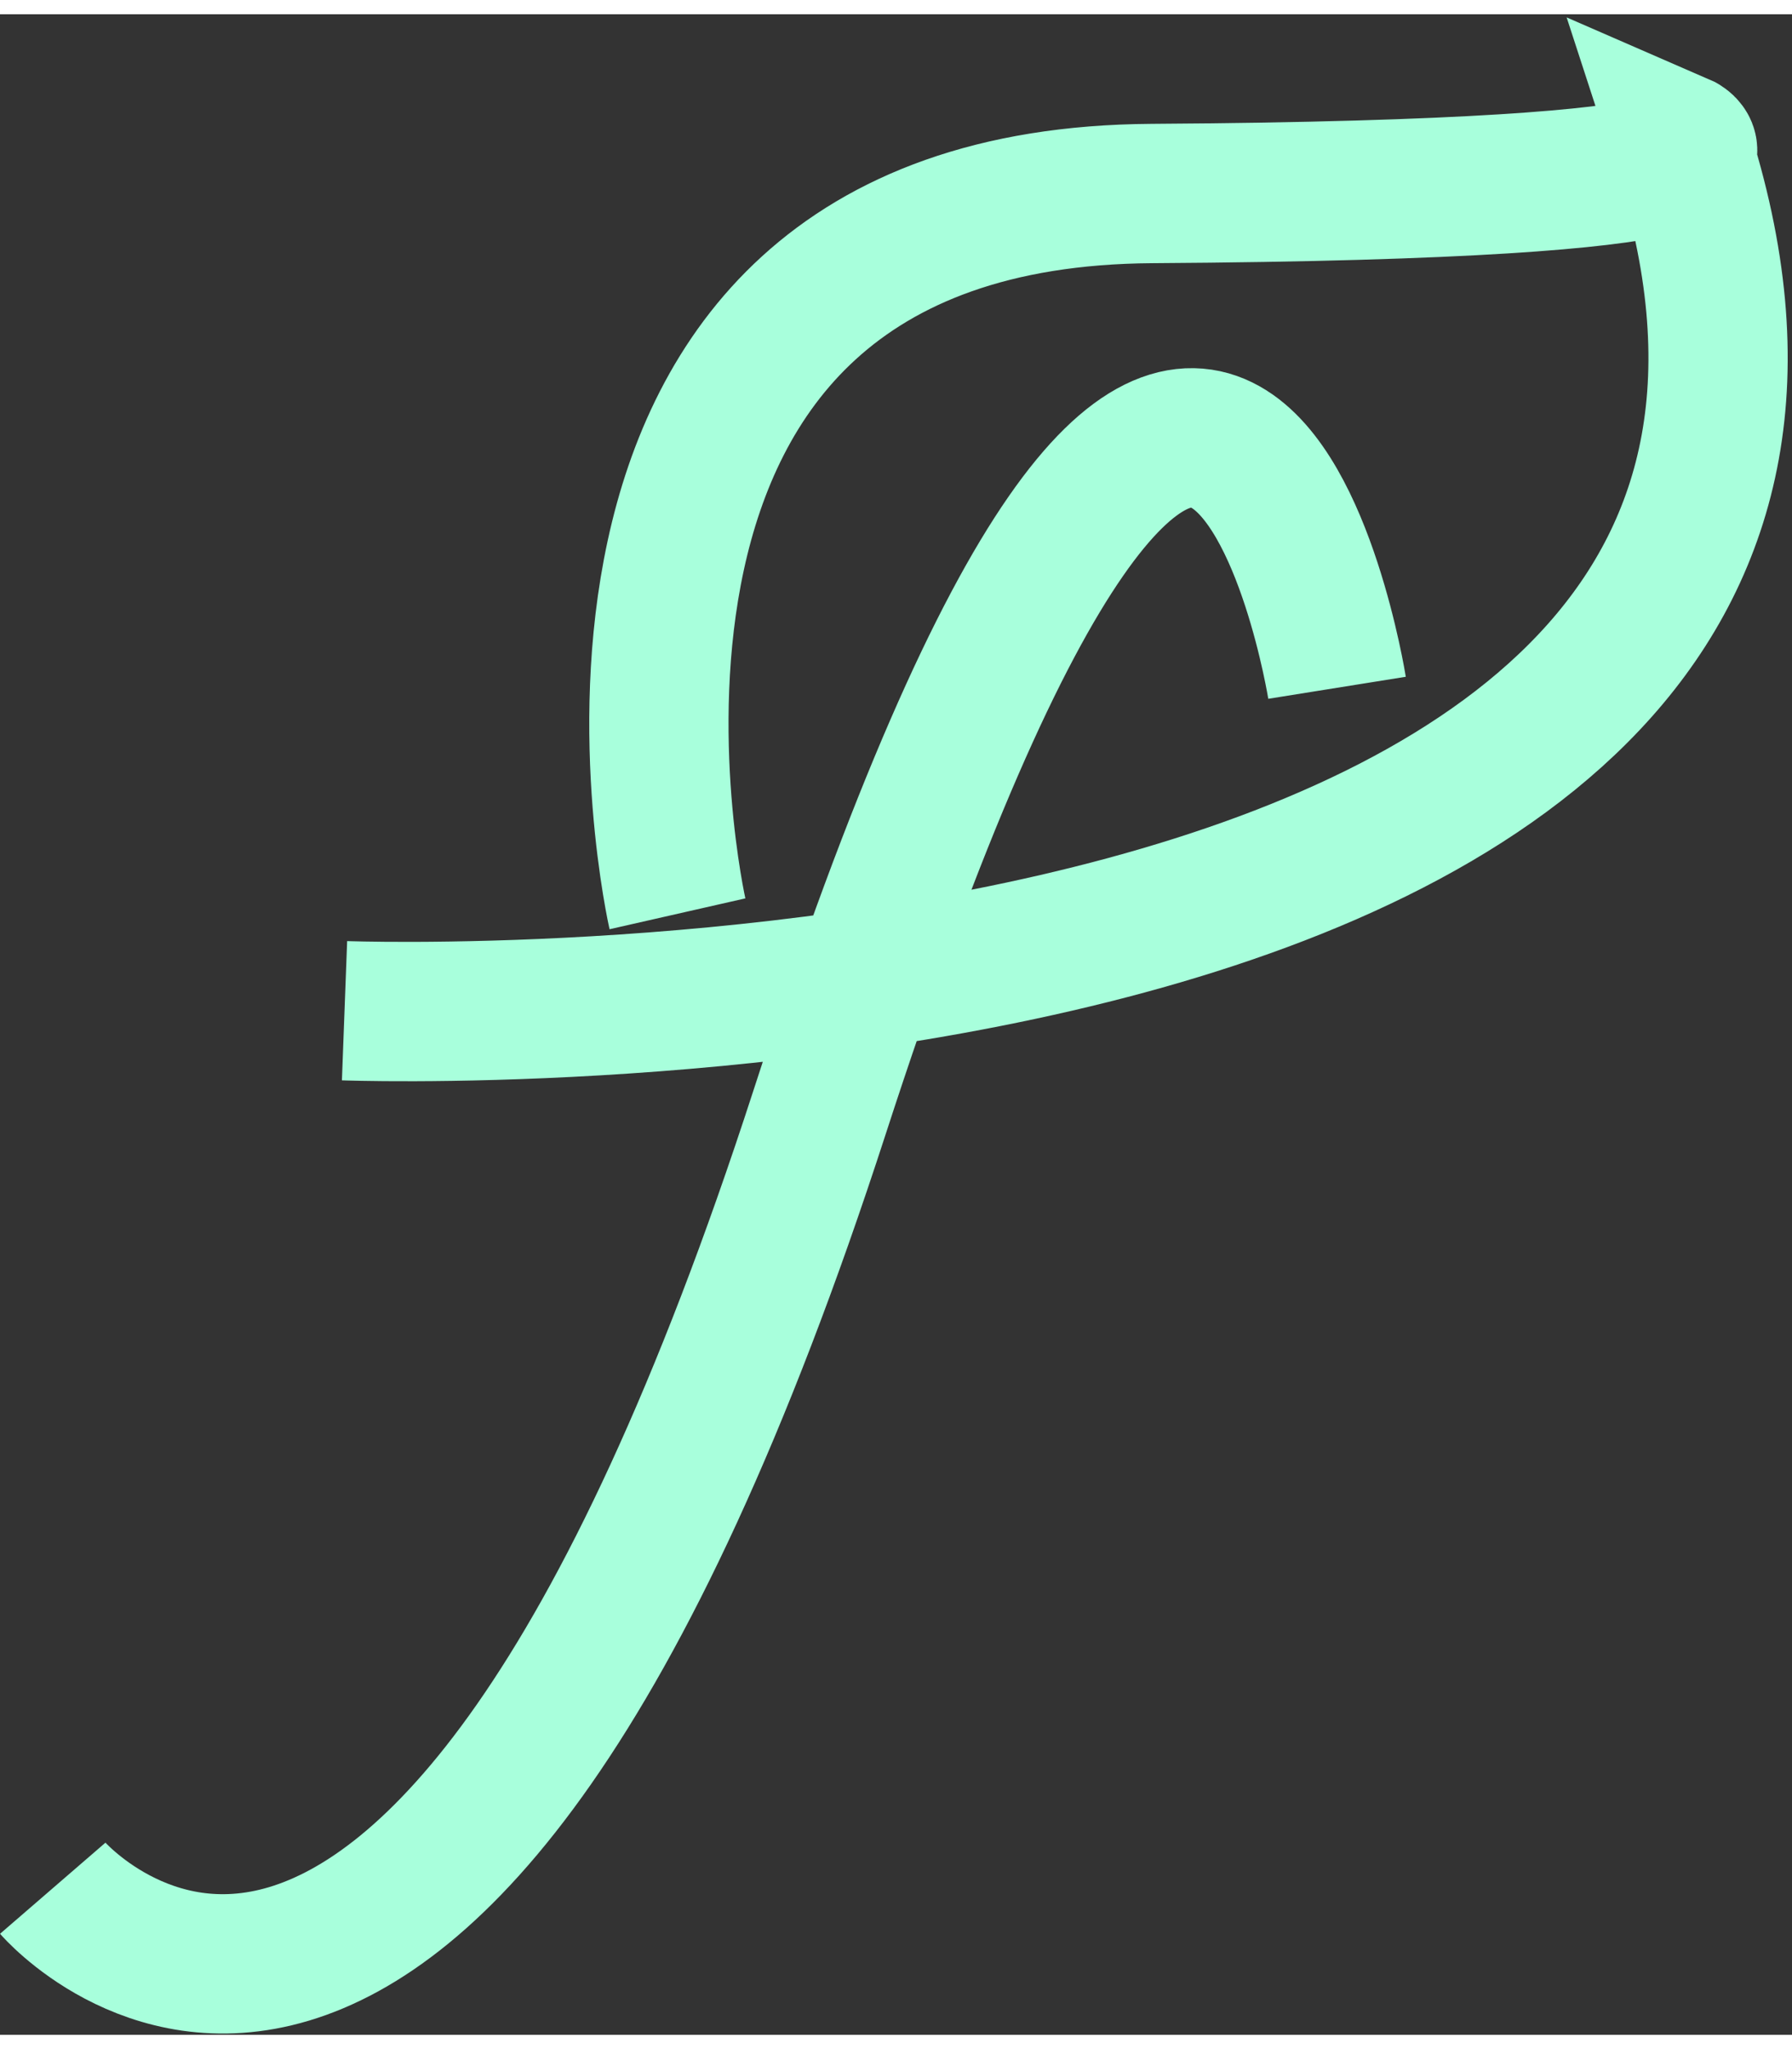 <svg width="35" height="40" viewBox="0 0 386 435" fill="none" xmlns="http://www.w3.org/2000/svg">
<rect x="0" y="0" width="386" height="435" fill="#333333" stroke="none"/>
<path d="M74.213 214.523C74.213 214.523 427.271 227.77 362.033 27.663C362.033 27.663 385.277 37.729 248.096 38.59C110.915 39.452 145.925 193.659 145.925 193.659M288 145C288 145 260.981 -23.784 176.5 236.5C92.019 496.784 11.362 403.437 11.362 403.437" stroke="#A8FFDC" stroke-width="30"/>
</svg>
